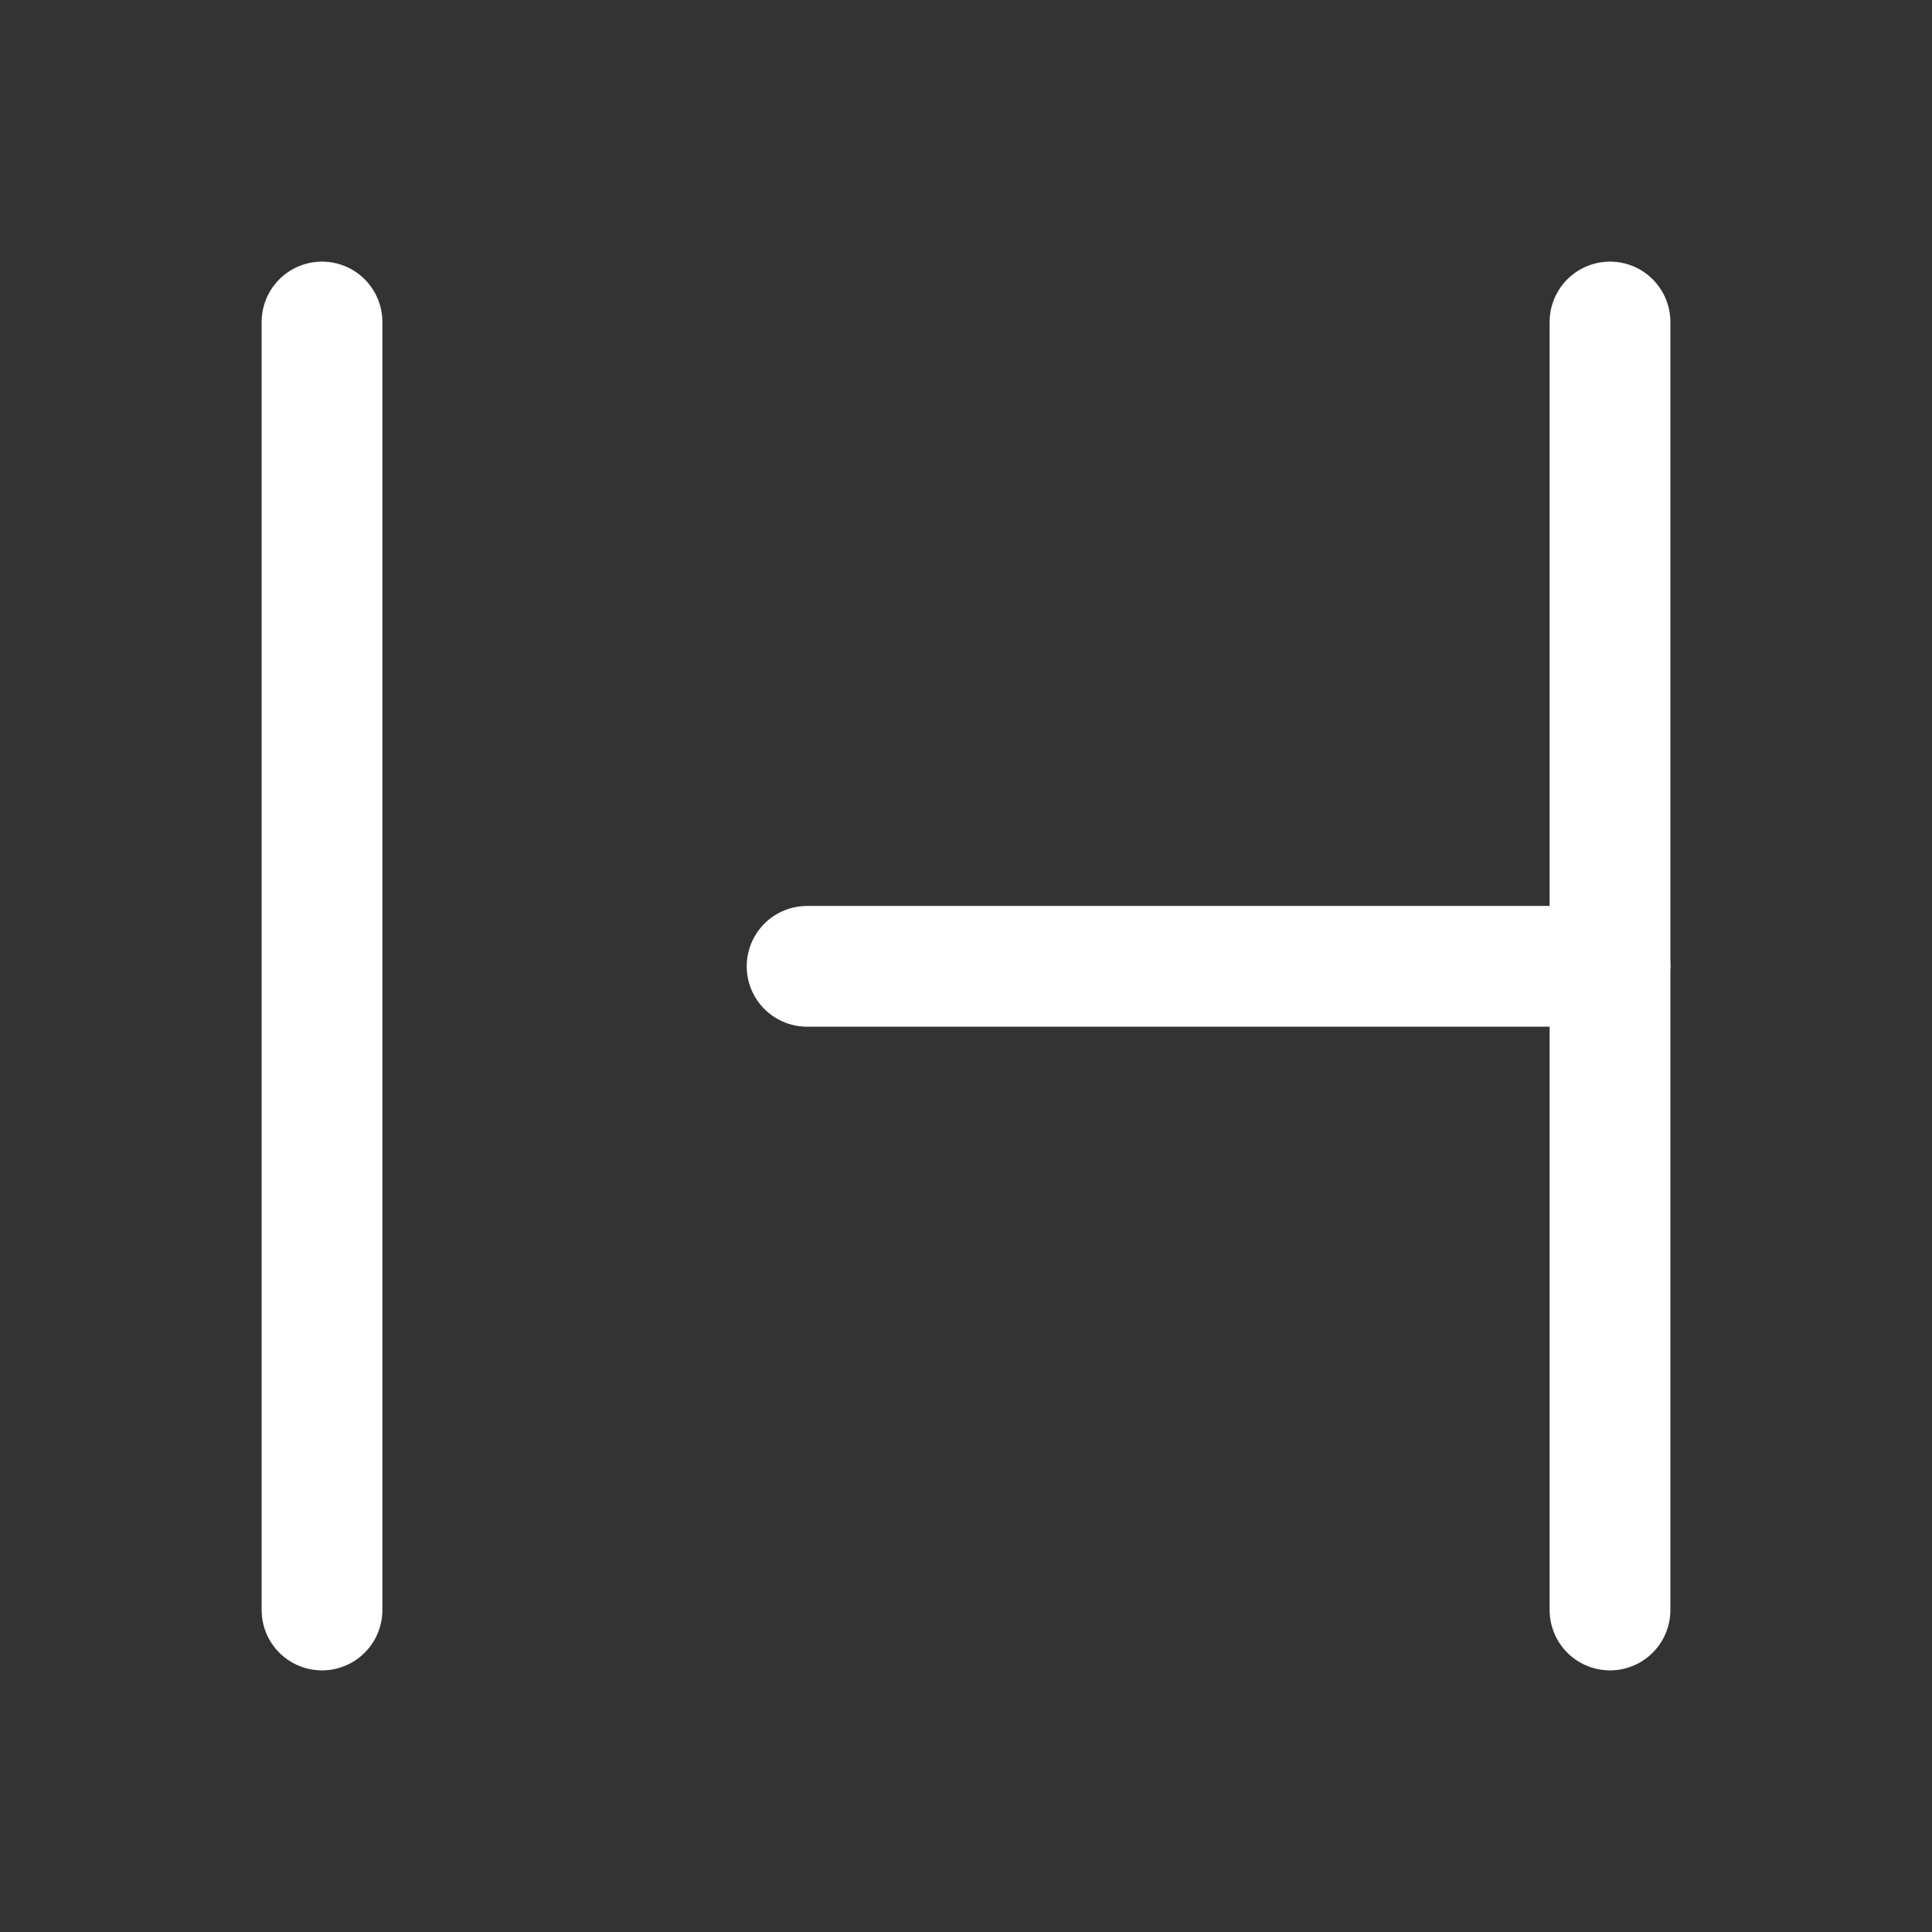 <?xml version="1.0" encoding="UTF-8"?><svg width="32" height="32" viewBox="0 0 48 48" fill="none" xmlns="http://www.w3.org/2000/svg"><rect x="0" y="0" width="48" height="48" fill="#333333" stroke="none"/><path d="M8 8V40" stroke="#ffffff" stroke-width="3" stroke-linecap="round"/><path d="M40 8V40" stroke="#ffffff" stroke-width="3" stroke-linecap="round"/><path d="M20.052 24.008H40" stroke="#ffffff" stroke-width="3" stroke-linecap="round"/></svg>